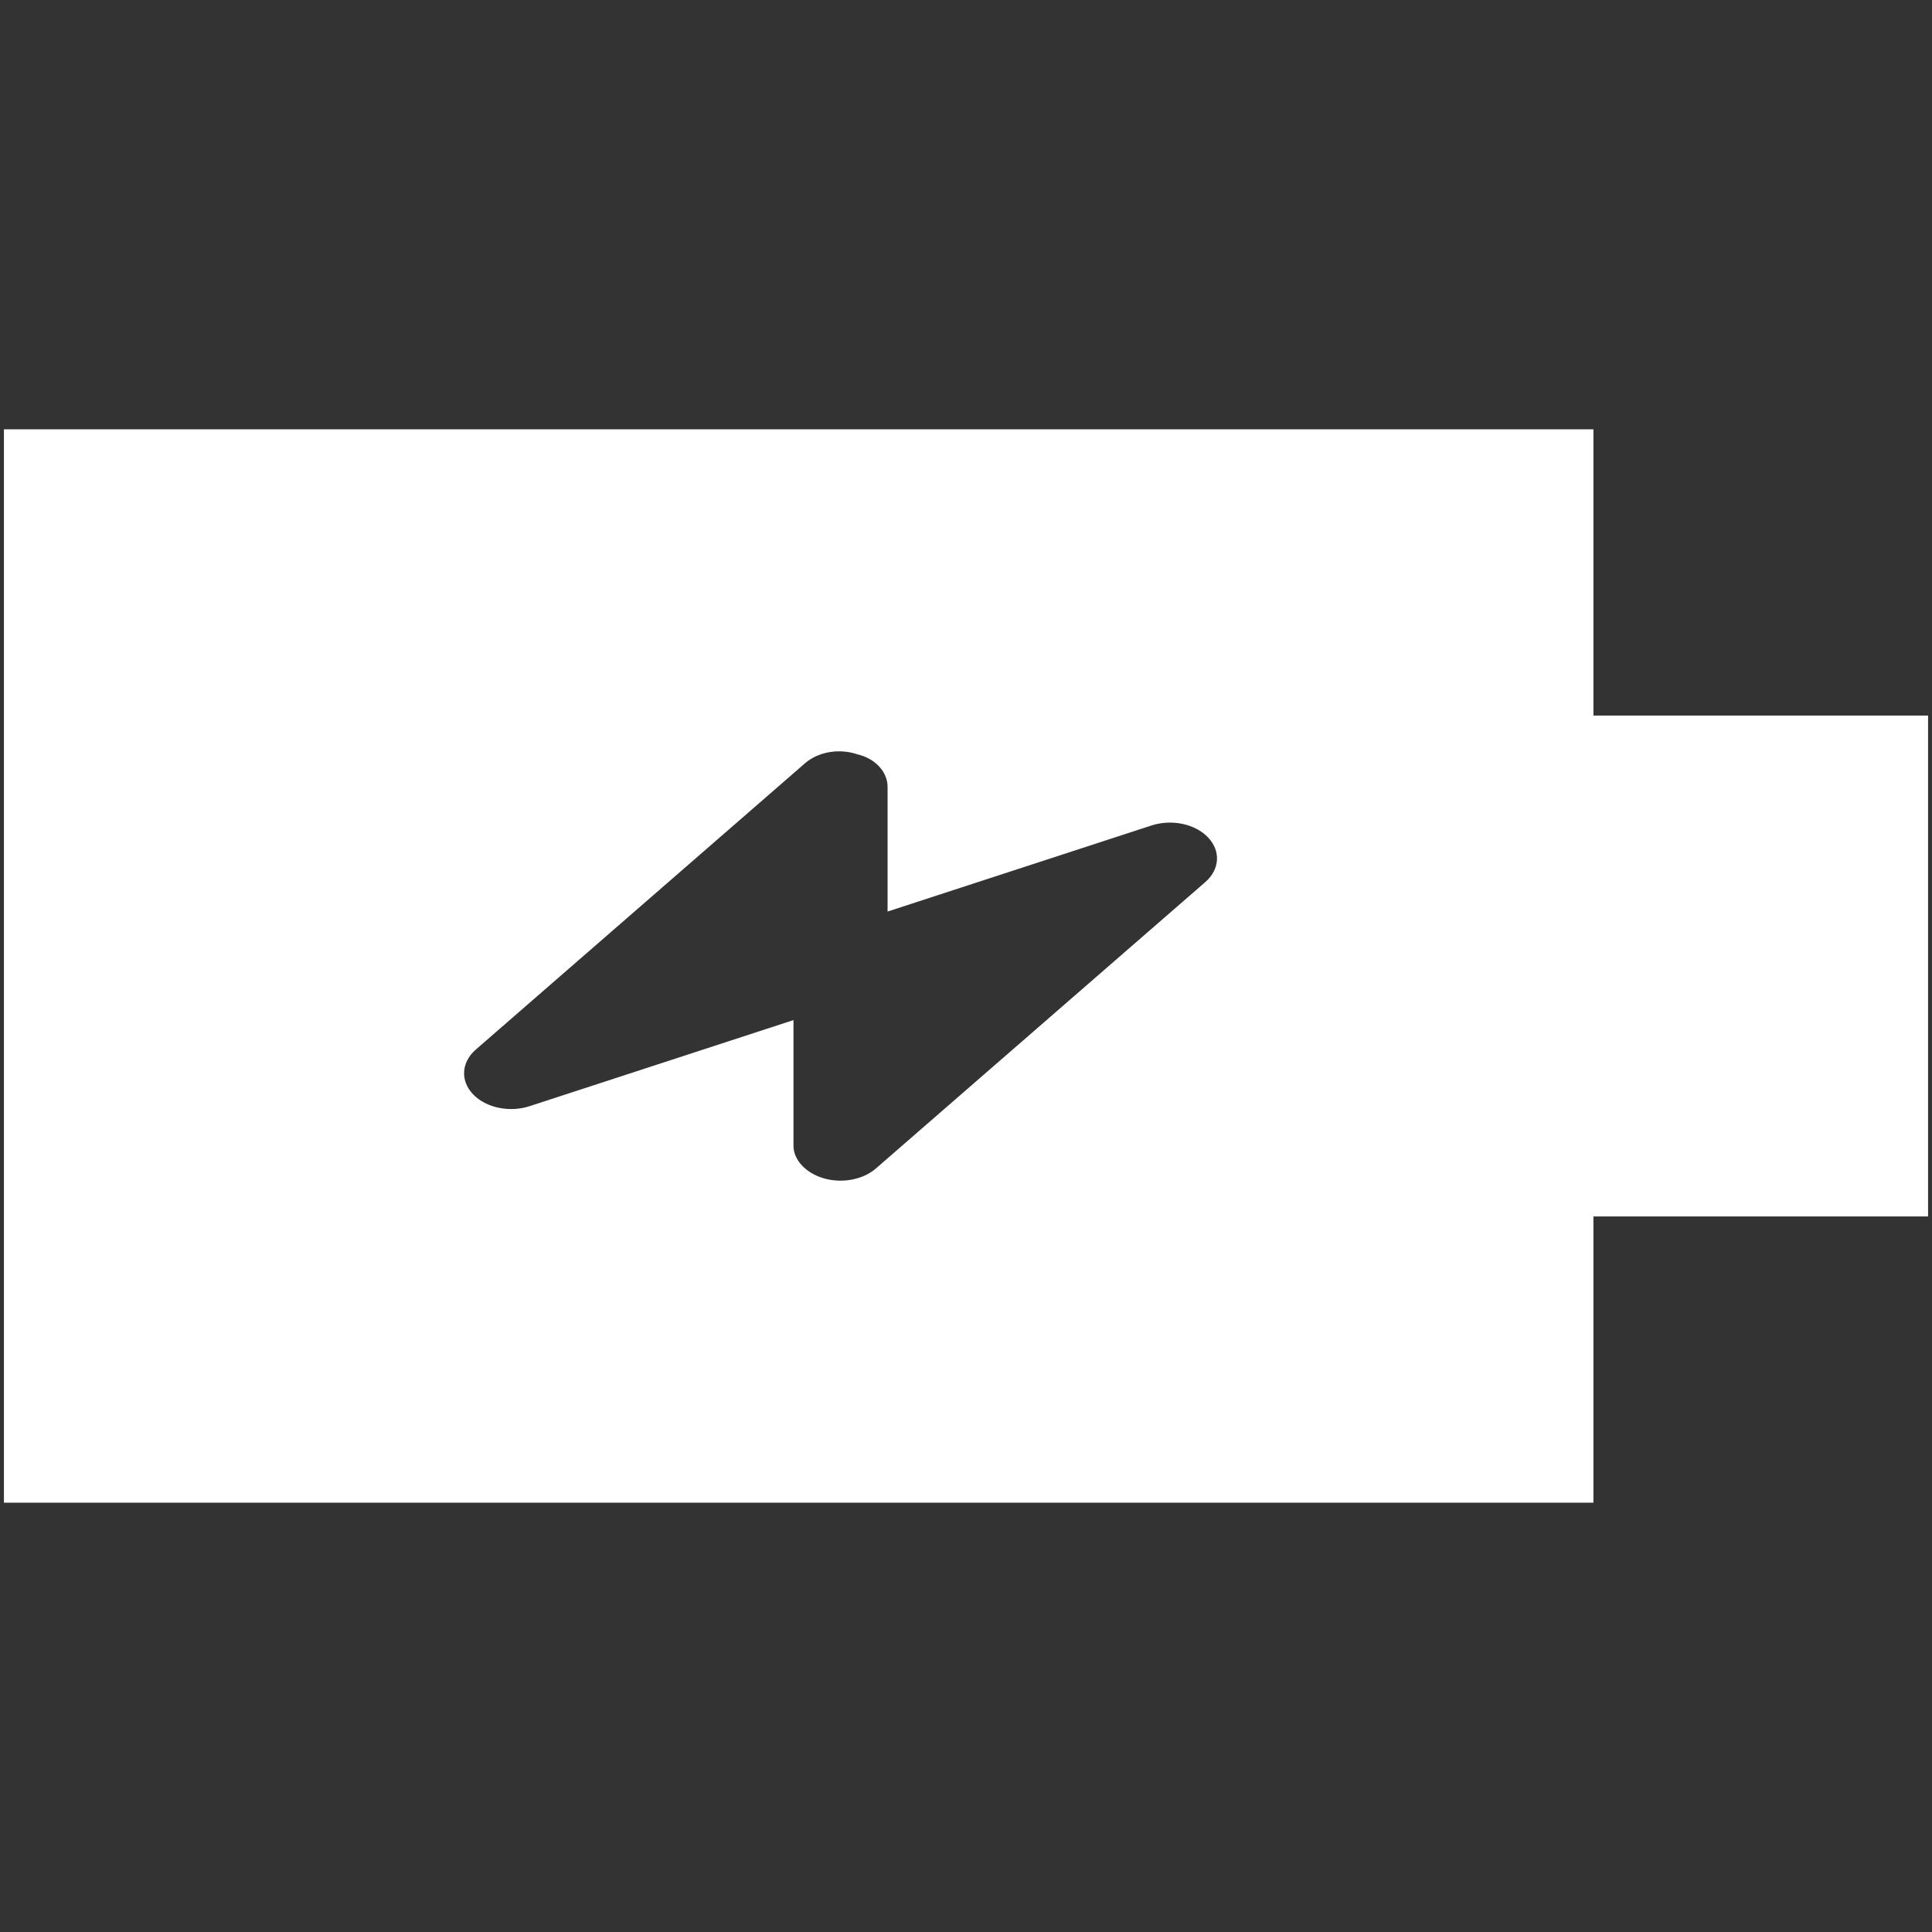 <?xml version="1.0" encoding="UTF-8" standalone="no"?>
<!-- Generator: Gravit.io -->

<svg
   style="isolation:isolate"
   viewBox="0 0 54 54"
   width="54pt"
   height="54pt"
   version="1.1"
   id="svg2"
   sodipodi:docname="battery=charging.svg"
   inkscape:version="1.3.2 (091e20e, 2023-11-25)"
   xmlns:inkscape="http://www.inkscape.org/namespaces/inkscape"
   xmlns:sodipodi="http://sodipodi.sourceforge.net/DTD/sodipodi-0.dtd"
   xmlns="http://www.w3.org/2000/svg"
   xmlns:svg="http://www.w3.org/2000/svg">
  <rect x="0" y="0" width="54" height="54" fill="#333333" stroke="none"/>
  <sodipodi:namedview
     id="namedview2"
     pagecolor="#070707"
     bordercolor="#000000"
     borderopacity="0.25"
     inkscape:showpageshadow="2"
     inkscape:pageopacity="0.0"
     inkscape:pagecheckerboard="0"
     inkscape:deskcolor="#d1d1d1"
     inkscape:document-units="pt"
     showguides="false"
     inkscape:zoom="3.2777778"
     inkscape:cx="36.305084"
     inkscape:cy="35.847457"
     inkscape:window-width="1376"
     inkscape:window-height="682"
     inkscape:window-x="209"
     inkscape:window-y="25"
     inkscape:window-maximized="0"
     inkscape:current-layer="svg2" />
  <defs
     id="defs1">
    <clipPath
       id="_clipPath_5BYvVxY5nmAOg44WgUmx4DyOOJ3R7PhB">
      <rect
         width="54"
         height="54"
         id="rect1" />
    </clipPath>
  </defs>
  <g
     clip-path="url(#_clipPath_5BYvVxY5nmAOg44WgUmx4DyOOJ3R7PhB)"
     id="g2"
     transform="matrix(0,-1,-1,0,54,54)">
    <rect
       width="54"
       height="54"
       style="fill:#000000"
       fill-opacity="0"
       id="rect2"
       x="0"
       y="0" />
    <path
       d="m 12,53.89 v -44.427 0 h 8 v -9.353 0 H 34 V 9.463 h 8 V 53.89 Z M 28.522,29.192 h 3.487 c 0.416,0 0.791,0.341 0.91,0.851 0.172,0.513 0.062,1.093 -0.25,1.454 l -8.007,9.207 c -0.353,0.402 -0.87,0.436 -1.248,0.074 -0.378,-0.361 -0.516,-1.019 -0.331,-1.582 l 2.405,-7.374 h -3.515 c -0.389,0 -0.762,-0.341 -0.909,-0.851 -0.147,-0.513 -0.036,-1.093 0.278,-1.454 l 8.005,-9.207 c 0.354,-0.405 0.87,-0.435 1.248,-0.074 0.379,0.361 0.516,1.017 0.332,1.582 z"
       fill-rule="evenodd"
       fill="#ffffff"
       id="path2"
       style="stroke-width:1.081" />
  </g>
</svg>
